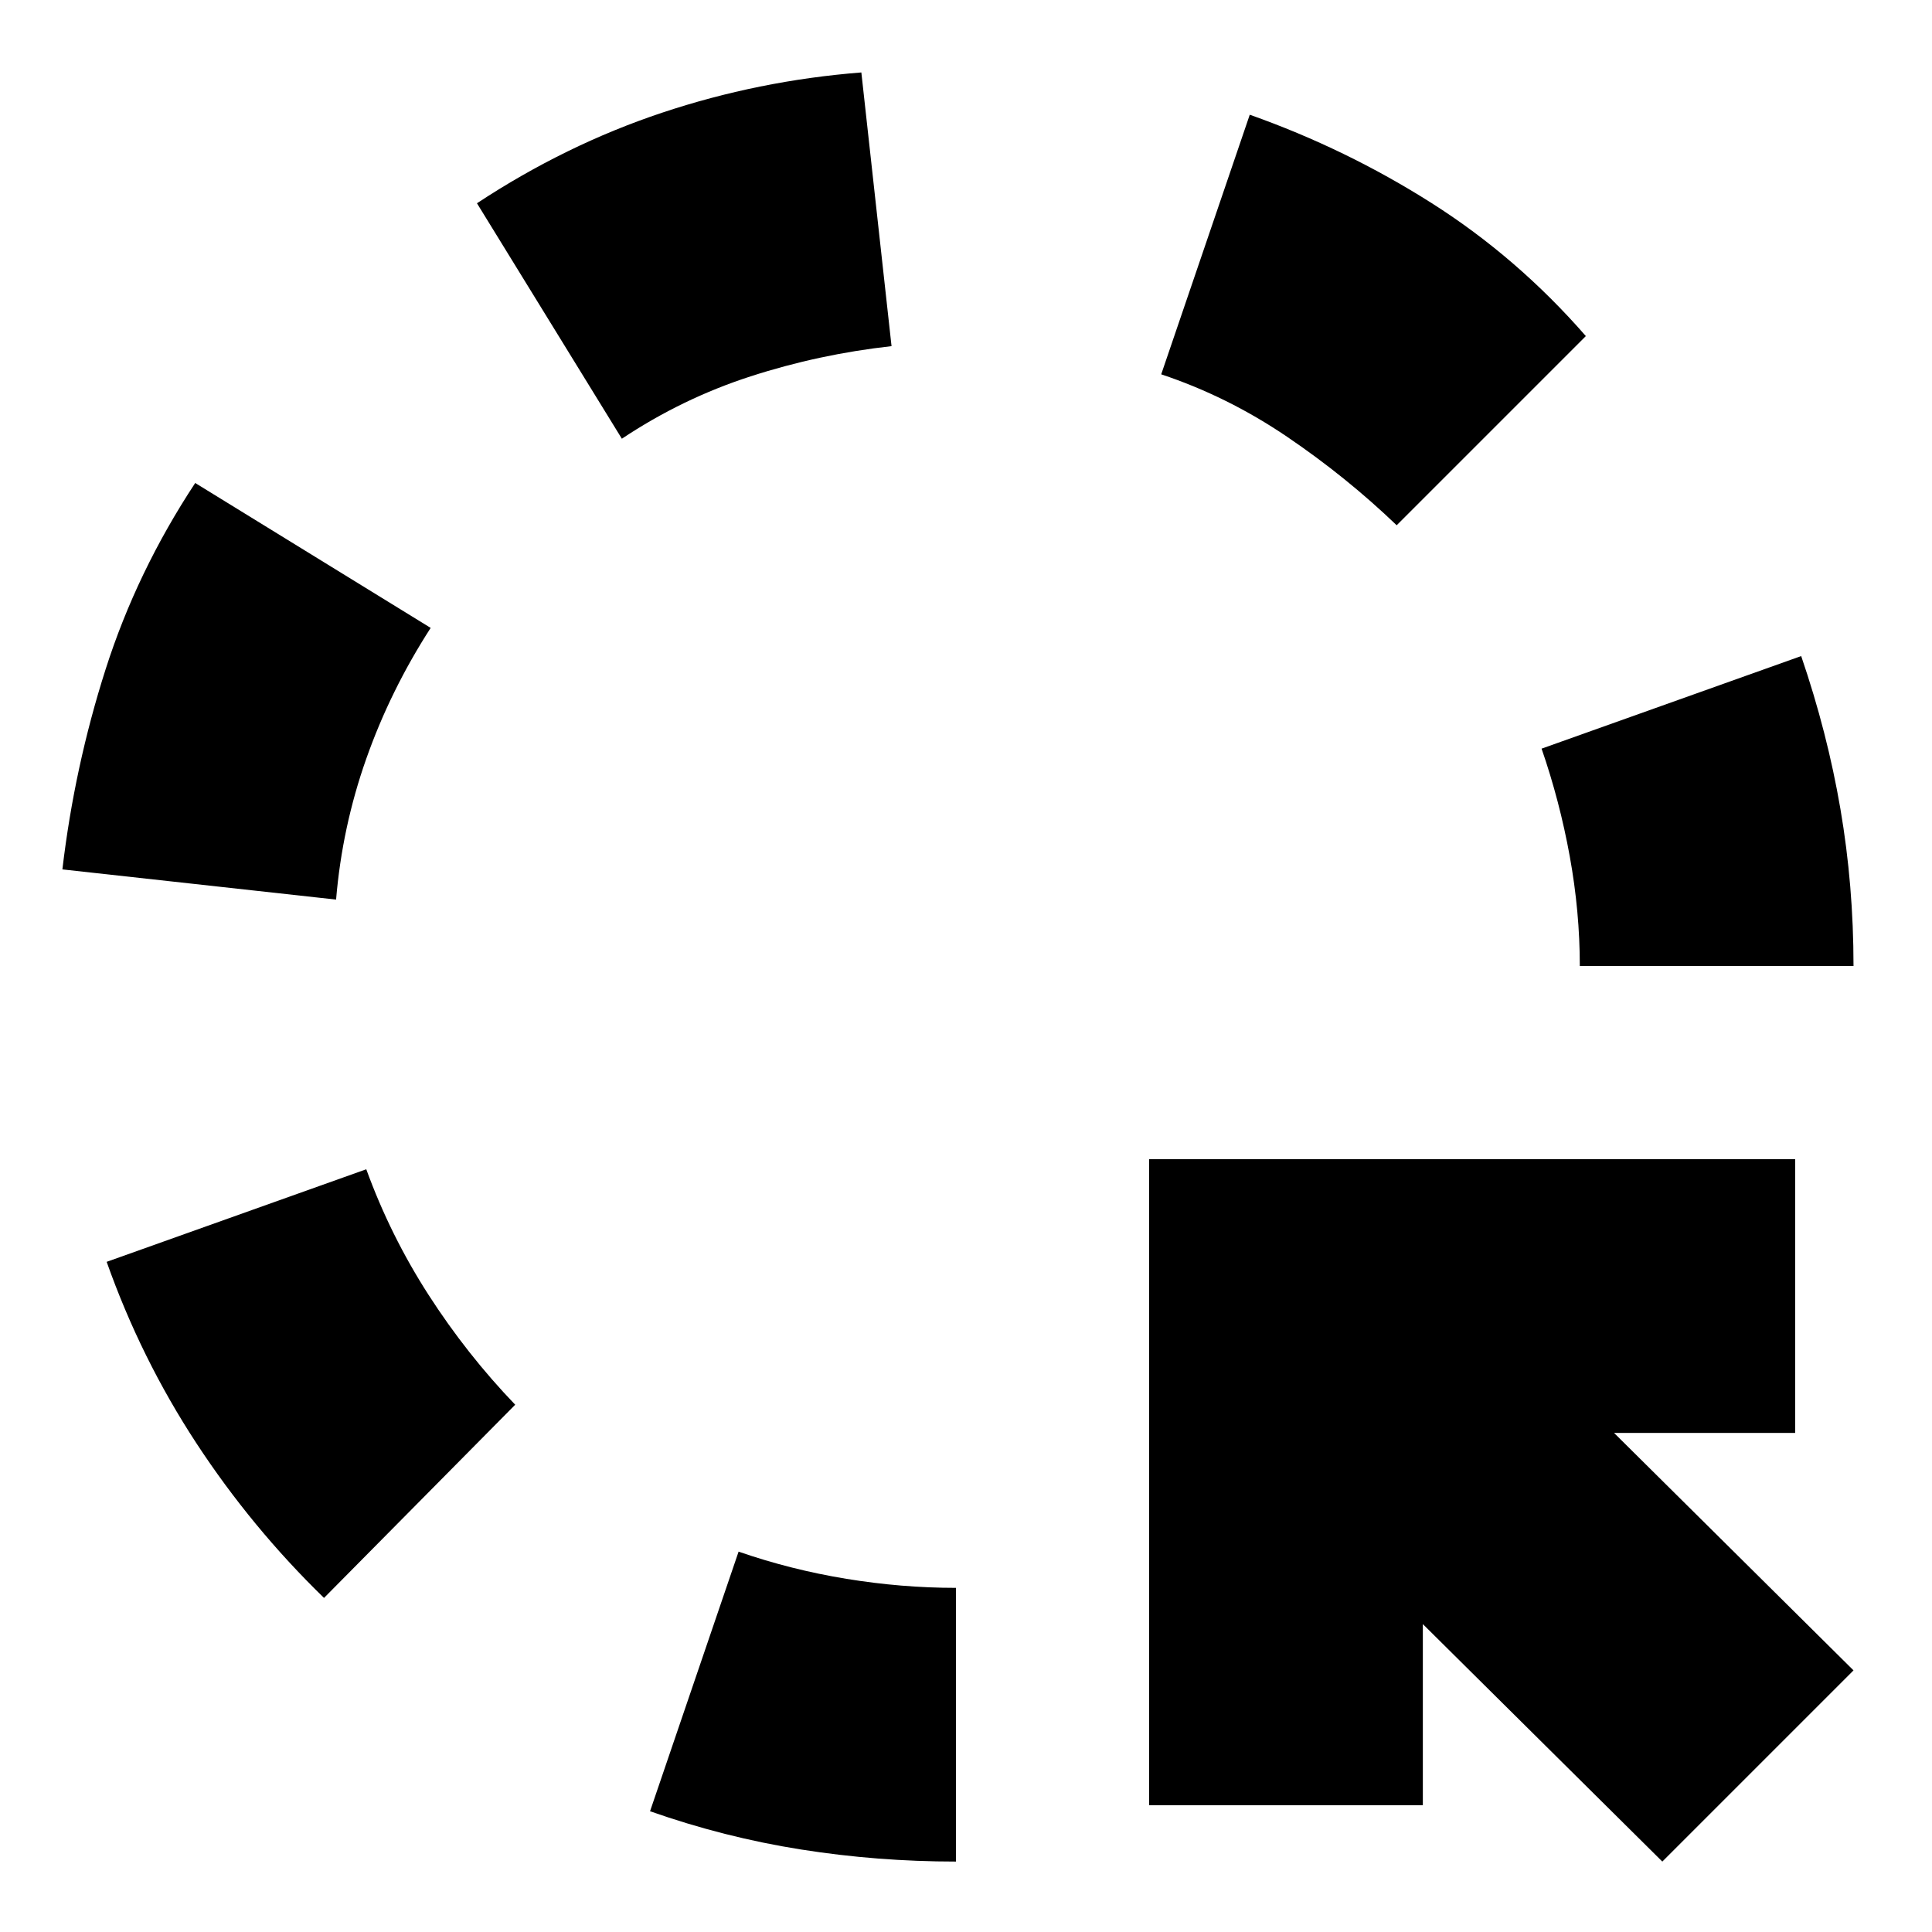 <svg xmlns="http://www.w3.org/2000/svg" height="24" viewBox="0 -960 960 960" width="24"><path d="M167-513 31-528q6-51 21.5-99.5T97-720l117 72q-20 31-32 65t-15 70Zm-6 347q-36-35-63.5-77T53-333l129-46q12 33 31 62.5t43 54.5l-95 96Zm148-576-72-117q44-29 92-45t99-20l15 136q-36 4-70 15t-64 31ZM475-35q-39 0-77-6t-75-19l44-129q26 9 53.5 13.5T475-171v136Zm219-664q-25-24-54.5-44T577-774l44-129q48 17 90.5 44t76.5 66l-94 94ZM826-35 707-153v90H571v-321h321v136h-90l119 118-95 95Zm-41-445q0-27-5-54.5T766-588l129-46q13 38 19.5 76t6.5 78H785Z"/></svg>